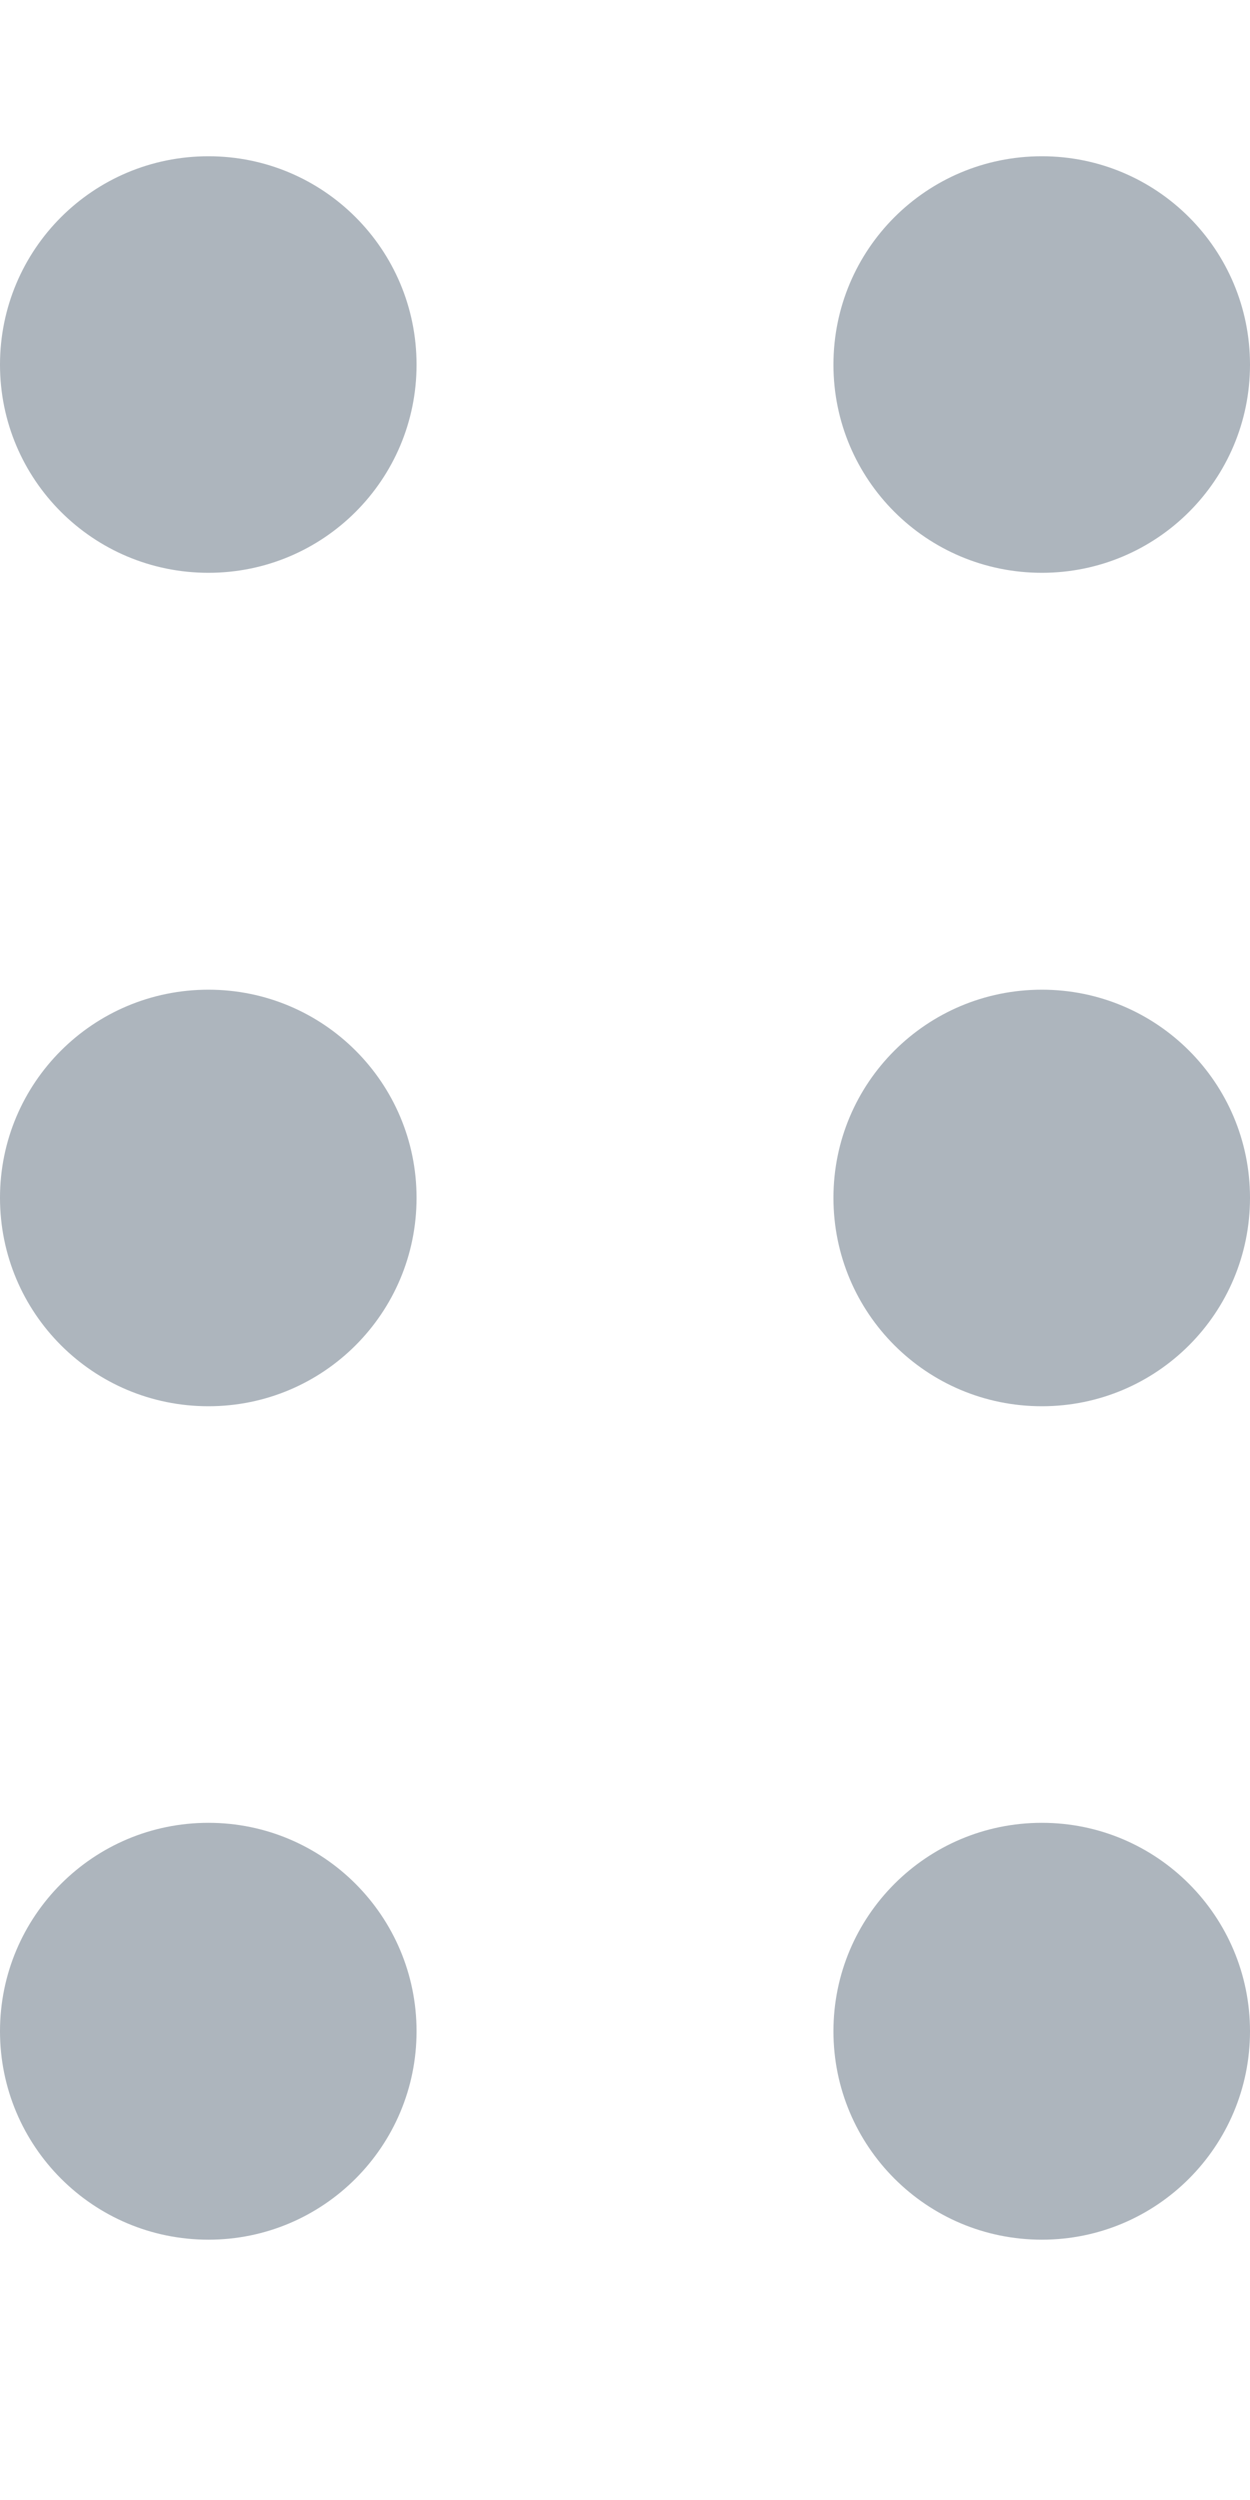 <?xml version="1.0" encoding="UTF-8"?>
<svg width="4px" height="8px" viewBox="0 0 4 8" version="1.1" xmlns="http://www.w3.org/2000/svg" xmlns:xlink="http://www.w3.org/1999/xlink">
    <title>Group 23</title>
    <g id="Diseños" stroke="none" stroke-width="1" fill="none" fill-rule="evenodd">
        <g id="Group-26" transform="translate(-6, -4)" fill="#ADB5BD" fill-rule="nonzero">
            <g id="Group-23" transform="translate(6, 4.5)">
                <g id="dots-vertical">
                    <path d="M1.333,3.333 C1.333,3.702 1.035,4 0.667,4 C0.298,4 0,3.702 0,3.333 C0,2.965 0.298,2.667 0.667,2.667 C1.035,2.667 1.333,2.965 1.333,3.333 Z" id="Path"></path>
                    <path d="M1.333,0.667 C1.333,1.035 1.035,1.333 0.667,1.333 C0.298,1.333 0,1.035 0,0.667 C0,0.298 0.298,0 0.667,0 C1.035,0 1.333,0.298 1.333,0.667 Z" id="Path"></path>
                    <path d="M1.333,6 C1.333,6.368 1.035,6.667 0.667,6.667 C0.298,6.667 0,6.368 0,6 C0,5.632 0.298,5.333 0.667,5.333 C1.035,5.333 1.333,5.632 1.333,6 Z" id="Path"></path>
                </g>
                <g id="dots-vertical" transform="translate(2.667, 0)">
                    <path d="M1.333,3.333 C1.333,3.702 1.035,4 0.667,4 C0.298,4 0,3.702 0,3.333 C0,2.965 0.298,2.667 0.667,2.667 C1.035,2.667 1.333,2.965 1.333,3.333 Z" id="Path"></path>
                    <path d="M1.333,0.667 C1.333,1.035 1.035,1.333 0.667,1.333 C0.298,1.333 0,1.035 0,0.667 C0,0.298 0.298,0 0.667,0 C1.035,0 1.333,0.298 1.333,0.667 Z" id="Path"></path>
                    <path d="M1.333,6 C1.333,6.368 1.035,6.667 0.667,6.667 C0.298,6.667 0,6.368 0,6 C0,5.632 0.298,5.333 0.667,5.333 C1.035,5.333 1.333,5.632 1.333,6 Z" id="Path"></path>
                </g>
            </g>
        </g>
    </g>
</svg>